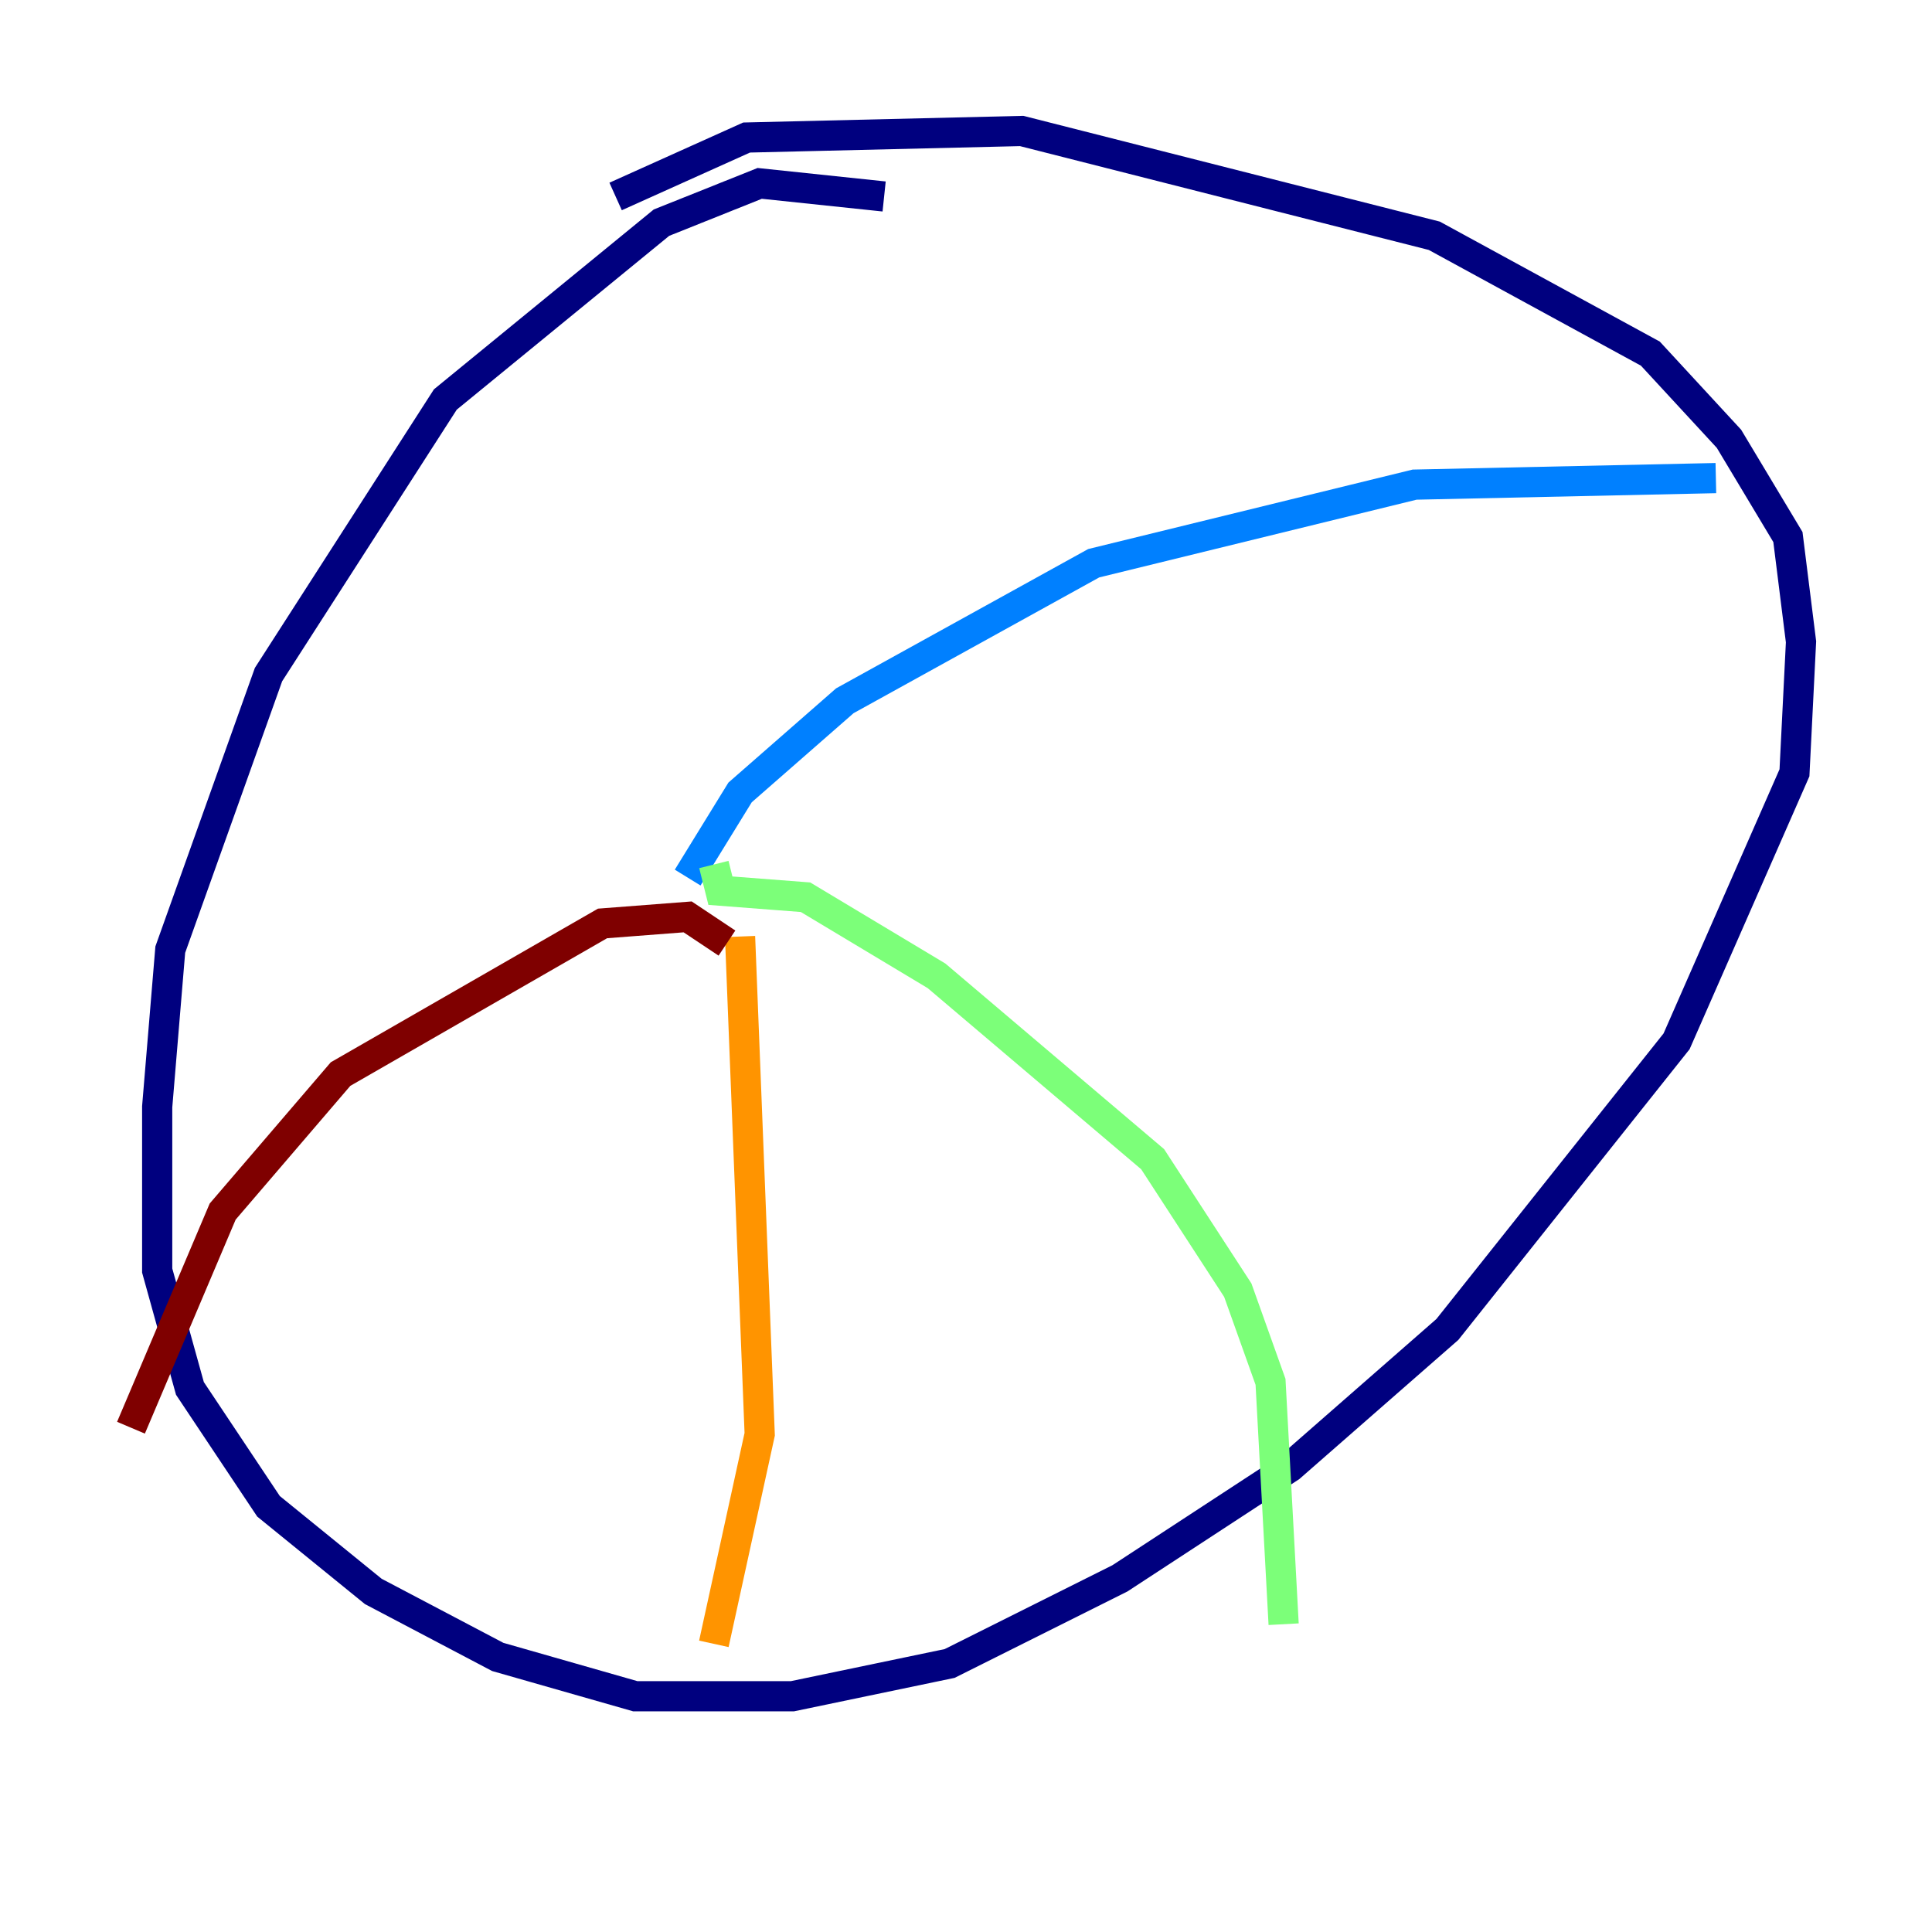 <?xml version="1.0" encoding="utf-8" ?>
<svg baseProfile="tiny" height="128" version="1.2" viewBox="0,0,128,128" width="128" xmlns="http://www.w3.org/2000/svg" xmlns:ev="http://www.w3.org/2001/xml-events" xmlns:xlink="http://www.w3.org/1999/xlink"><defs /><polyline fill="none" points="58.576,13.017 50.332,12.149 43.824,14.752 29.505,26.468 17.79,44.691 11.281,62.915 10.414,73.329 10.414,84.176 12.583,91.986 17.79,99.797 24.732,105.437 32.976,109.776 42.088,112.38 52.502,112.38 62.915,110.21 74.197,104.57 85.478,97.193 95.891,88.081 111.078,68.99 118.888,51.2 119.322,42.522 118.454,35.58 114.549,29.071 109.342,23.43 95.024,15.62 67.688,8.678 49.464,9.112 40.786,13.017" stroke="#00007f" stroke-width="2" /><polyline fill="none" points="45.559,58.142 49.031,52.502 55.973,46.427 72.461,37.315 93.722,32.108 113.681,31.675" stroke="#0080ff" stroke-width="2" /><polyline fill="none" points="47.295,57.275 47.729,59.01 53.37,59.444 62.047,64.651 76.366,76.8 82.007,85.478 84.176,91.552 85.044,107.607" stroke="#7cff79" stroke-width="2" /><polyline fill="none" points="49.031,62.047 50.332,95.024 47.295,108.909" stroke="#ff9400" stroke-width="2" /><polyline fill="none" points="48.163,62.481 45.559,60.746 39.919,61.18 22.563,71.159 14.752,80.271 8.678,94.59" stroke="#7f0000" stroke-width="2" /></svg>